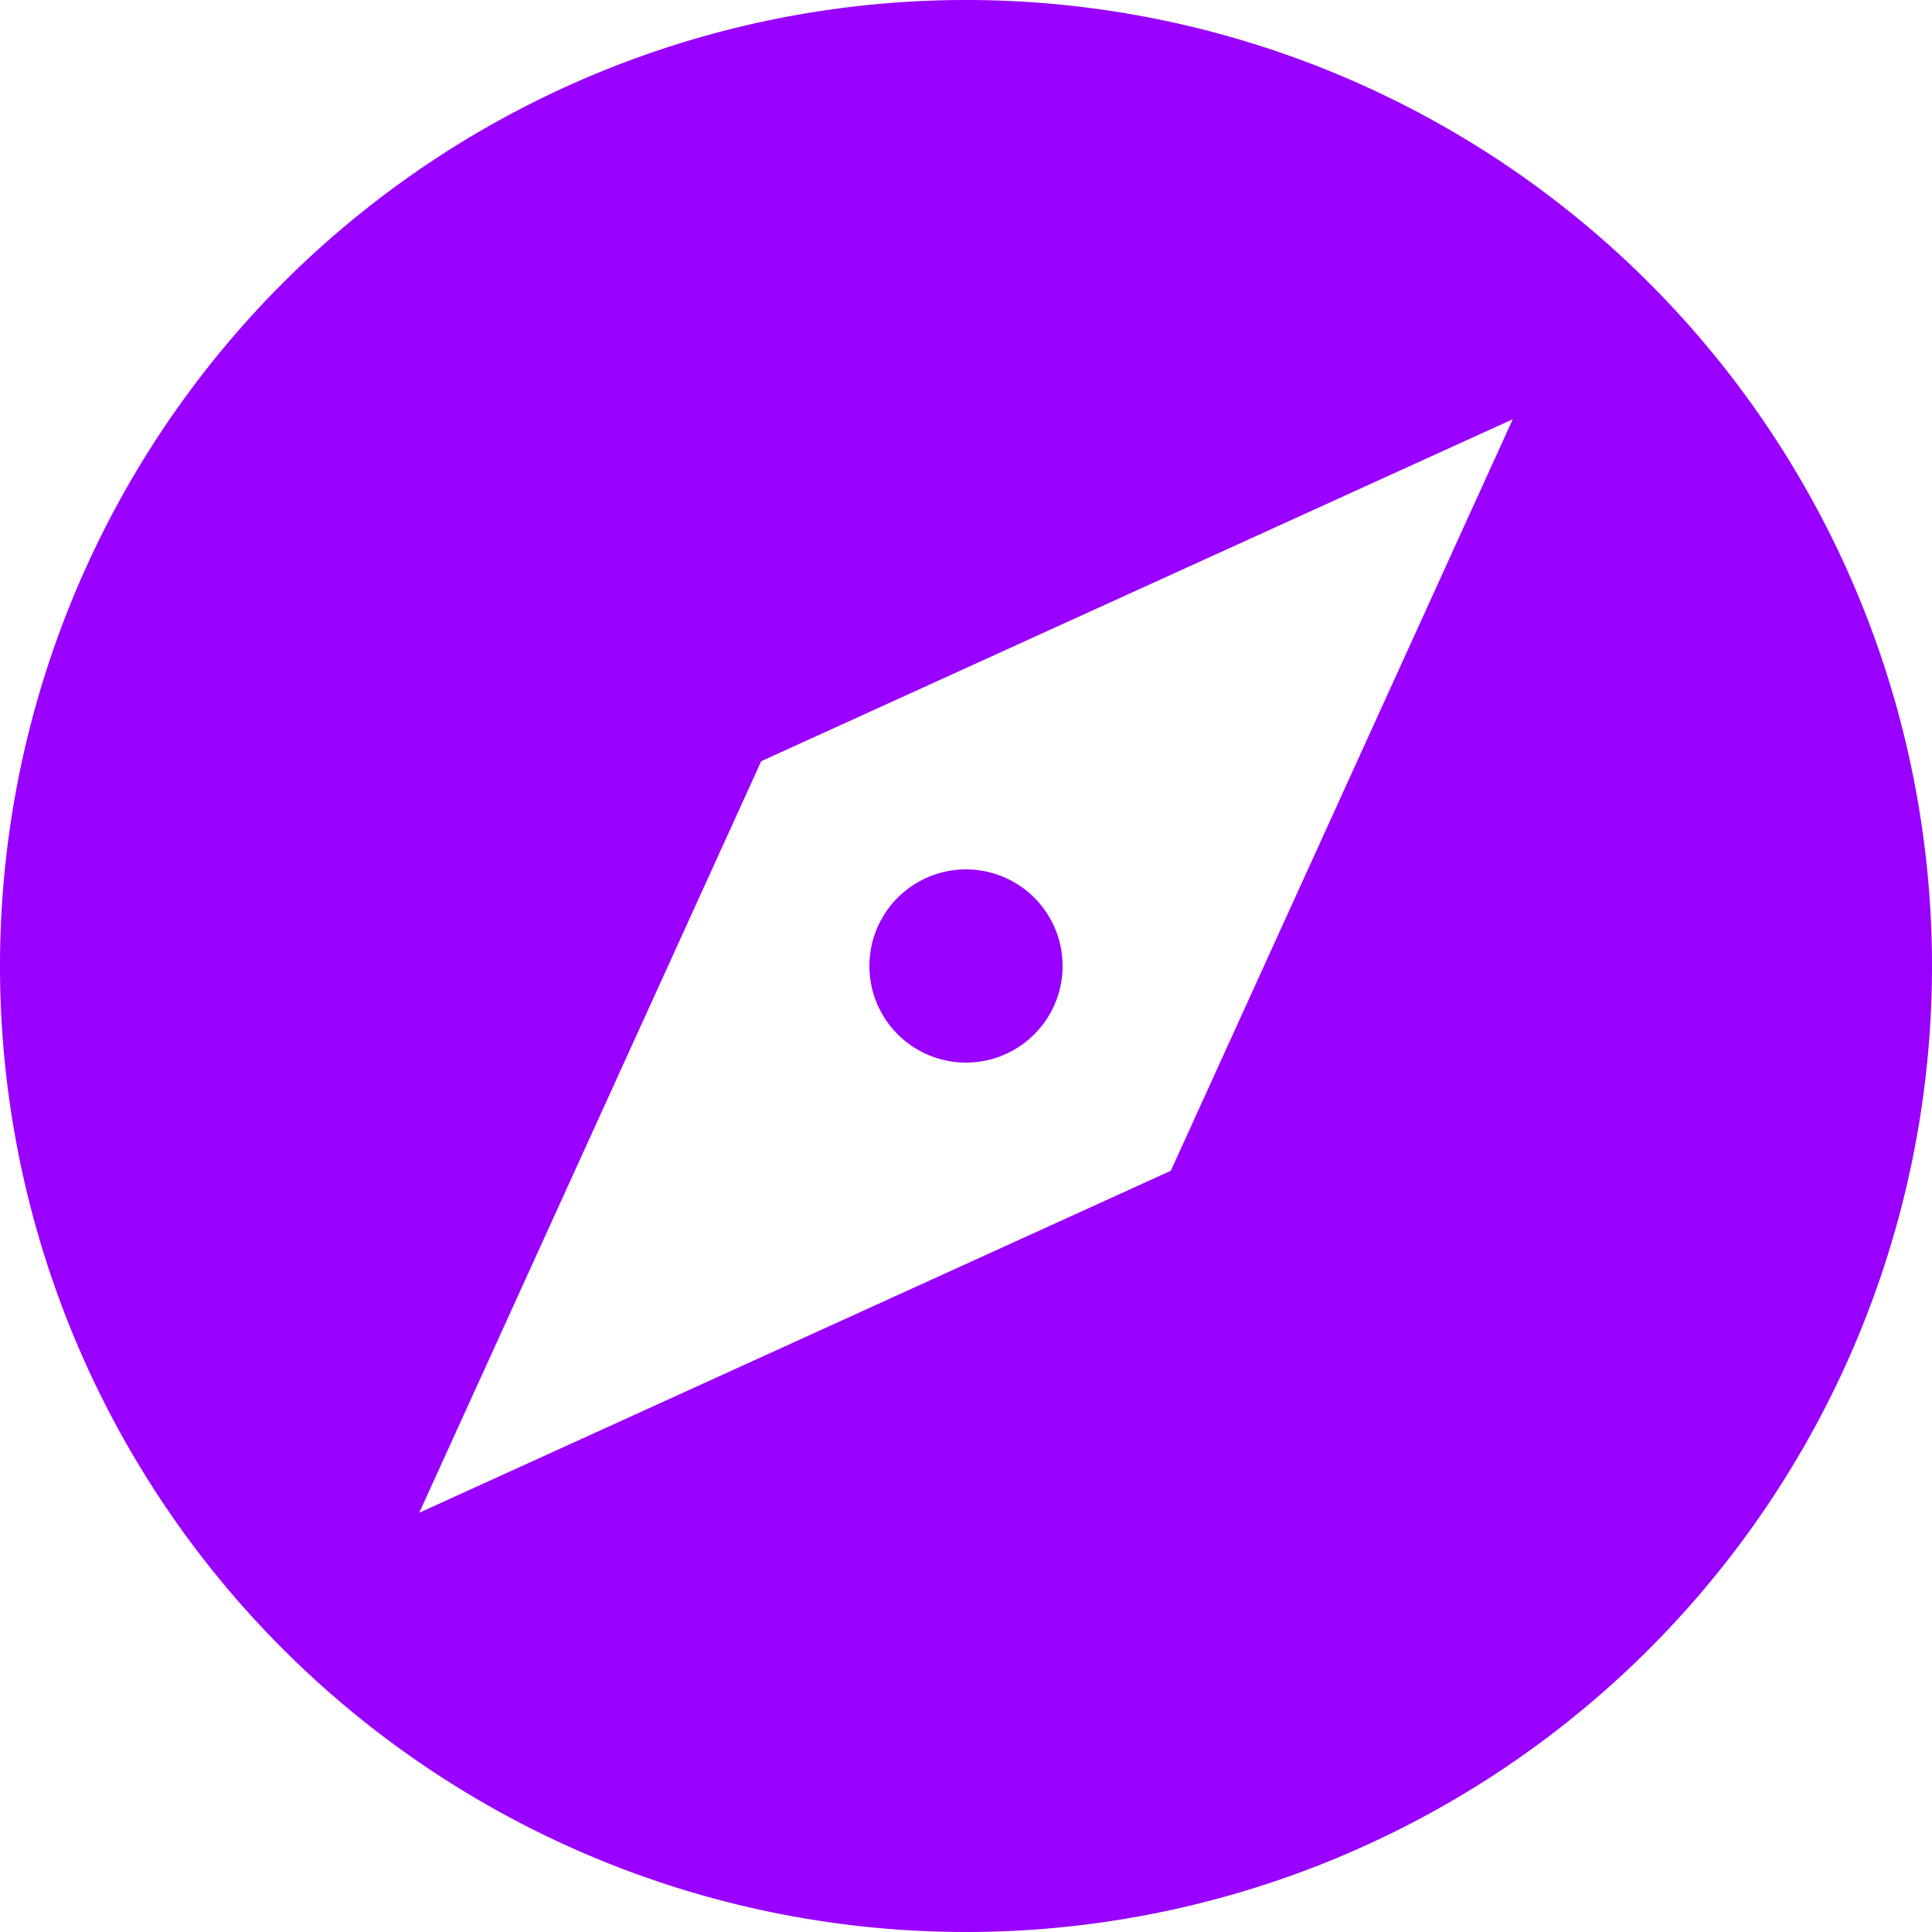 <svg fill="#9900FF" viewBox="0 0 20 20" xmlns="http://www.w3.org/2000/svg"><g id="SVGRepo_bgCarrier" stroke-width="0"></g><g id="SVGRepo_tracerCarrier" stroke-linecap="round" stroke-linejoin="round"></g><g id="SVGRepo_iconCarrier"><path d="M10 20a10 10 0 1 1 0-20 10 10 0 0 1 0 20zM7.88 7.88l-3.54 7.78 7.78-3.54 3.54-7.78-7.78 3.54zM10 11a1 1 0 1 1 0-2 1 1 0 0 1 0 2z"></path></g></svg>